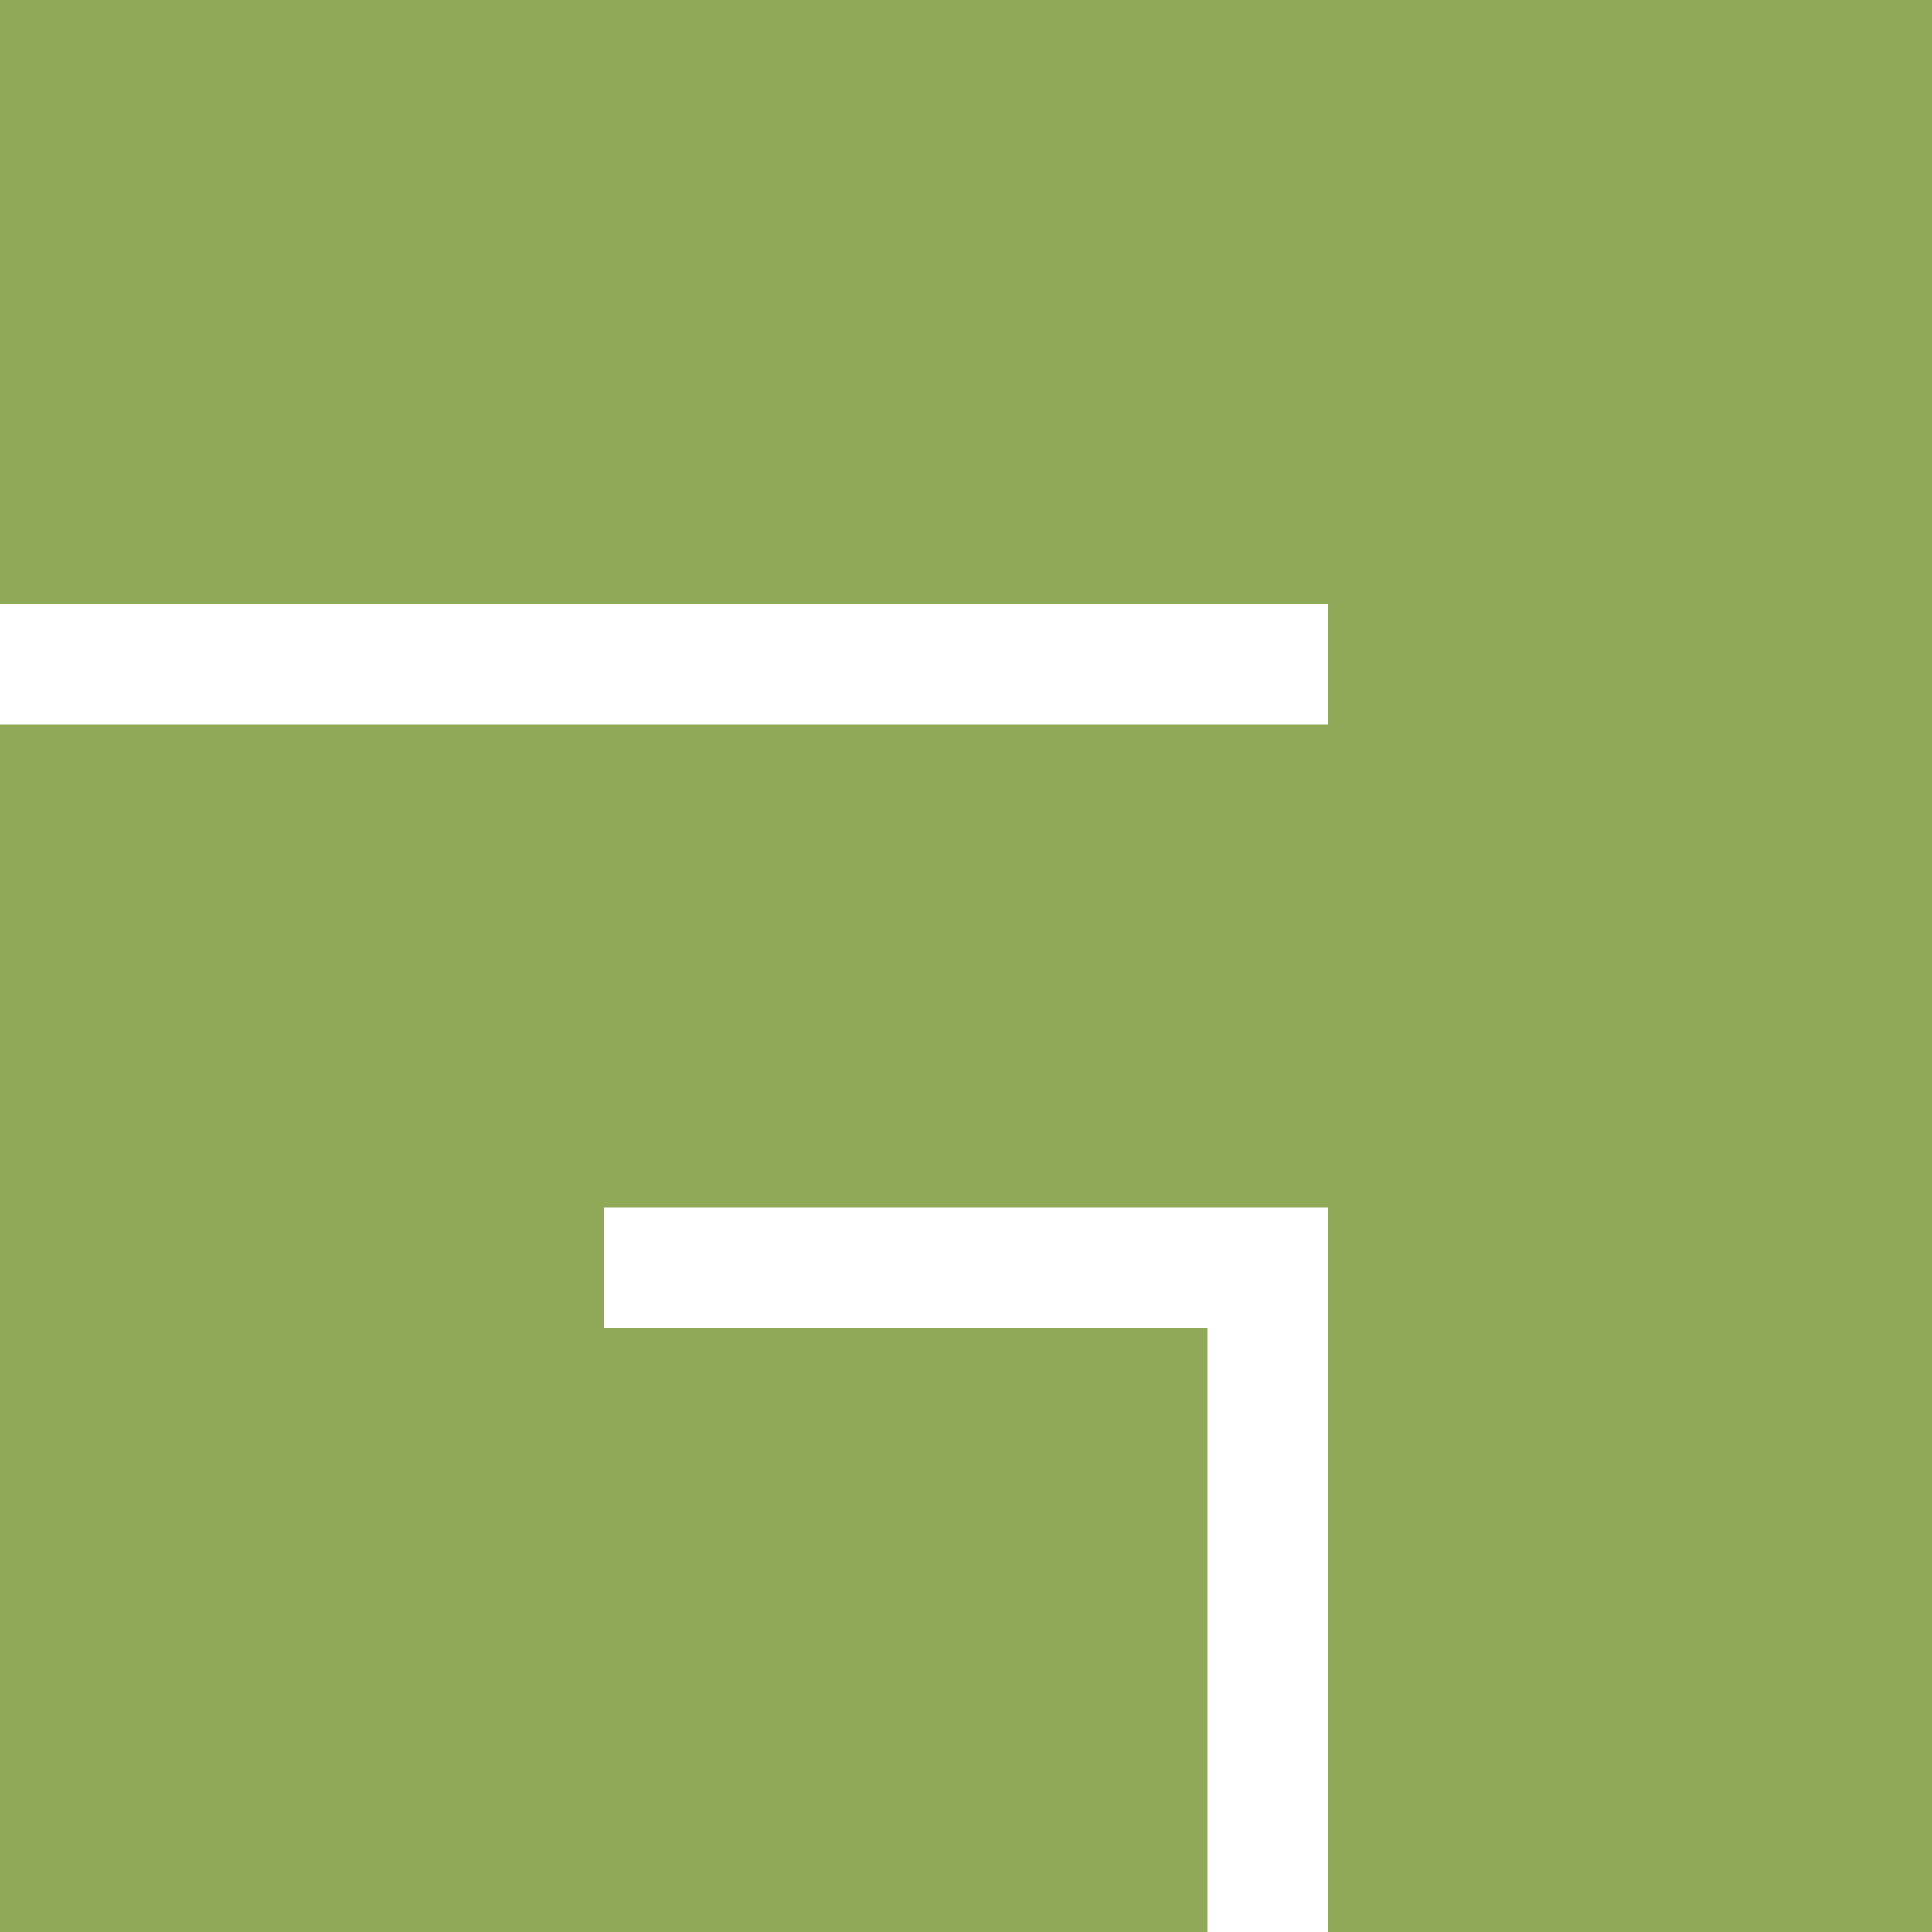 <?xml version="1.0" encoding="UTF-8" standalone="no"?>
<!-- Created with Inkscape (http://www.inkscape.org/) -->

<svg
   xmlns:dc="http://purl.org/dc/elements/1.1/"
   xmlns:cc="http://creativecommons.org/ns#"
   xmlns:rdf="http://www.w3.org/1999/02/22-rdf-syntax-ns#"
   xmlns:svg="http://www.w3.org/2000/svg"
   xmlns="http://www.w3.org/2000/svg"
   version="1.1"
   width="64"
   height="64"
   id="svg2">
  <defs
     id="defs6" />
  <path
     d="M 64,64 64,0 0,0 l 0,20 44,0 0,4 -44,0 0,40 40,0 0,-20 -20,0 0,-4 24,0 0,24 z"
     id="path2989"
     style="fill:#90a959;fill-opacity:1;stroke:none" />
</svg>
